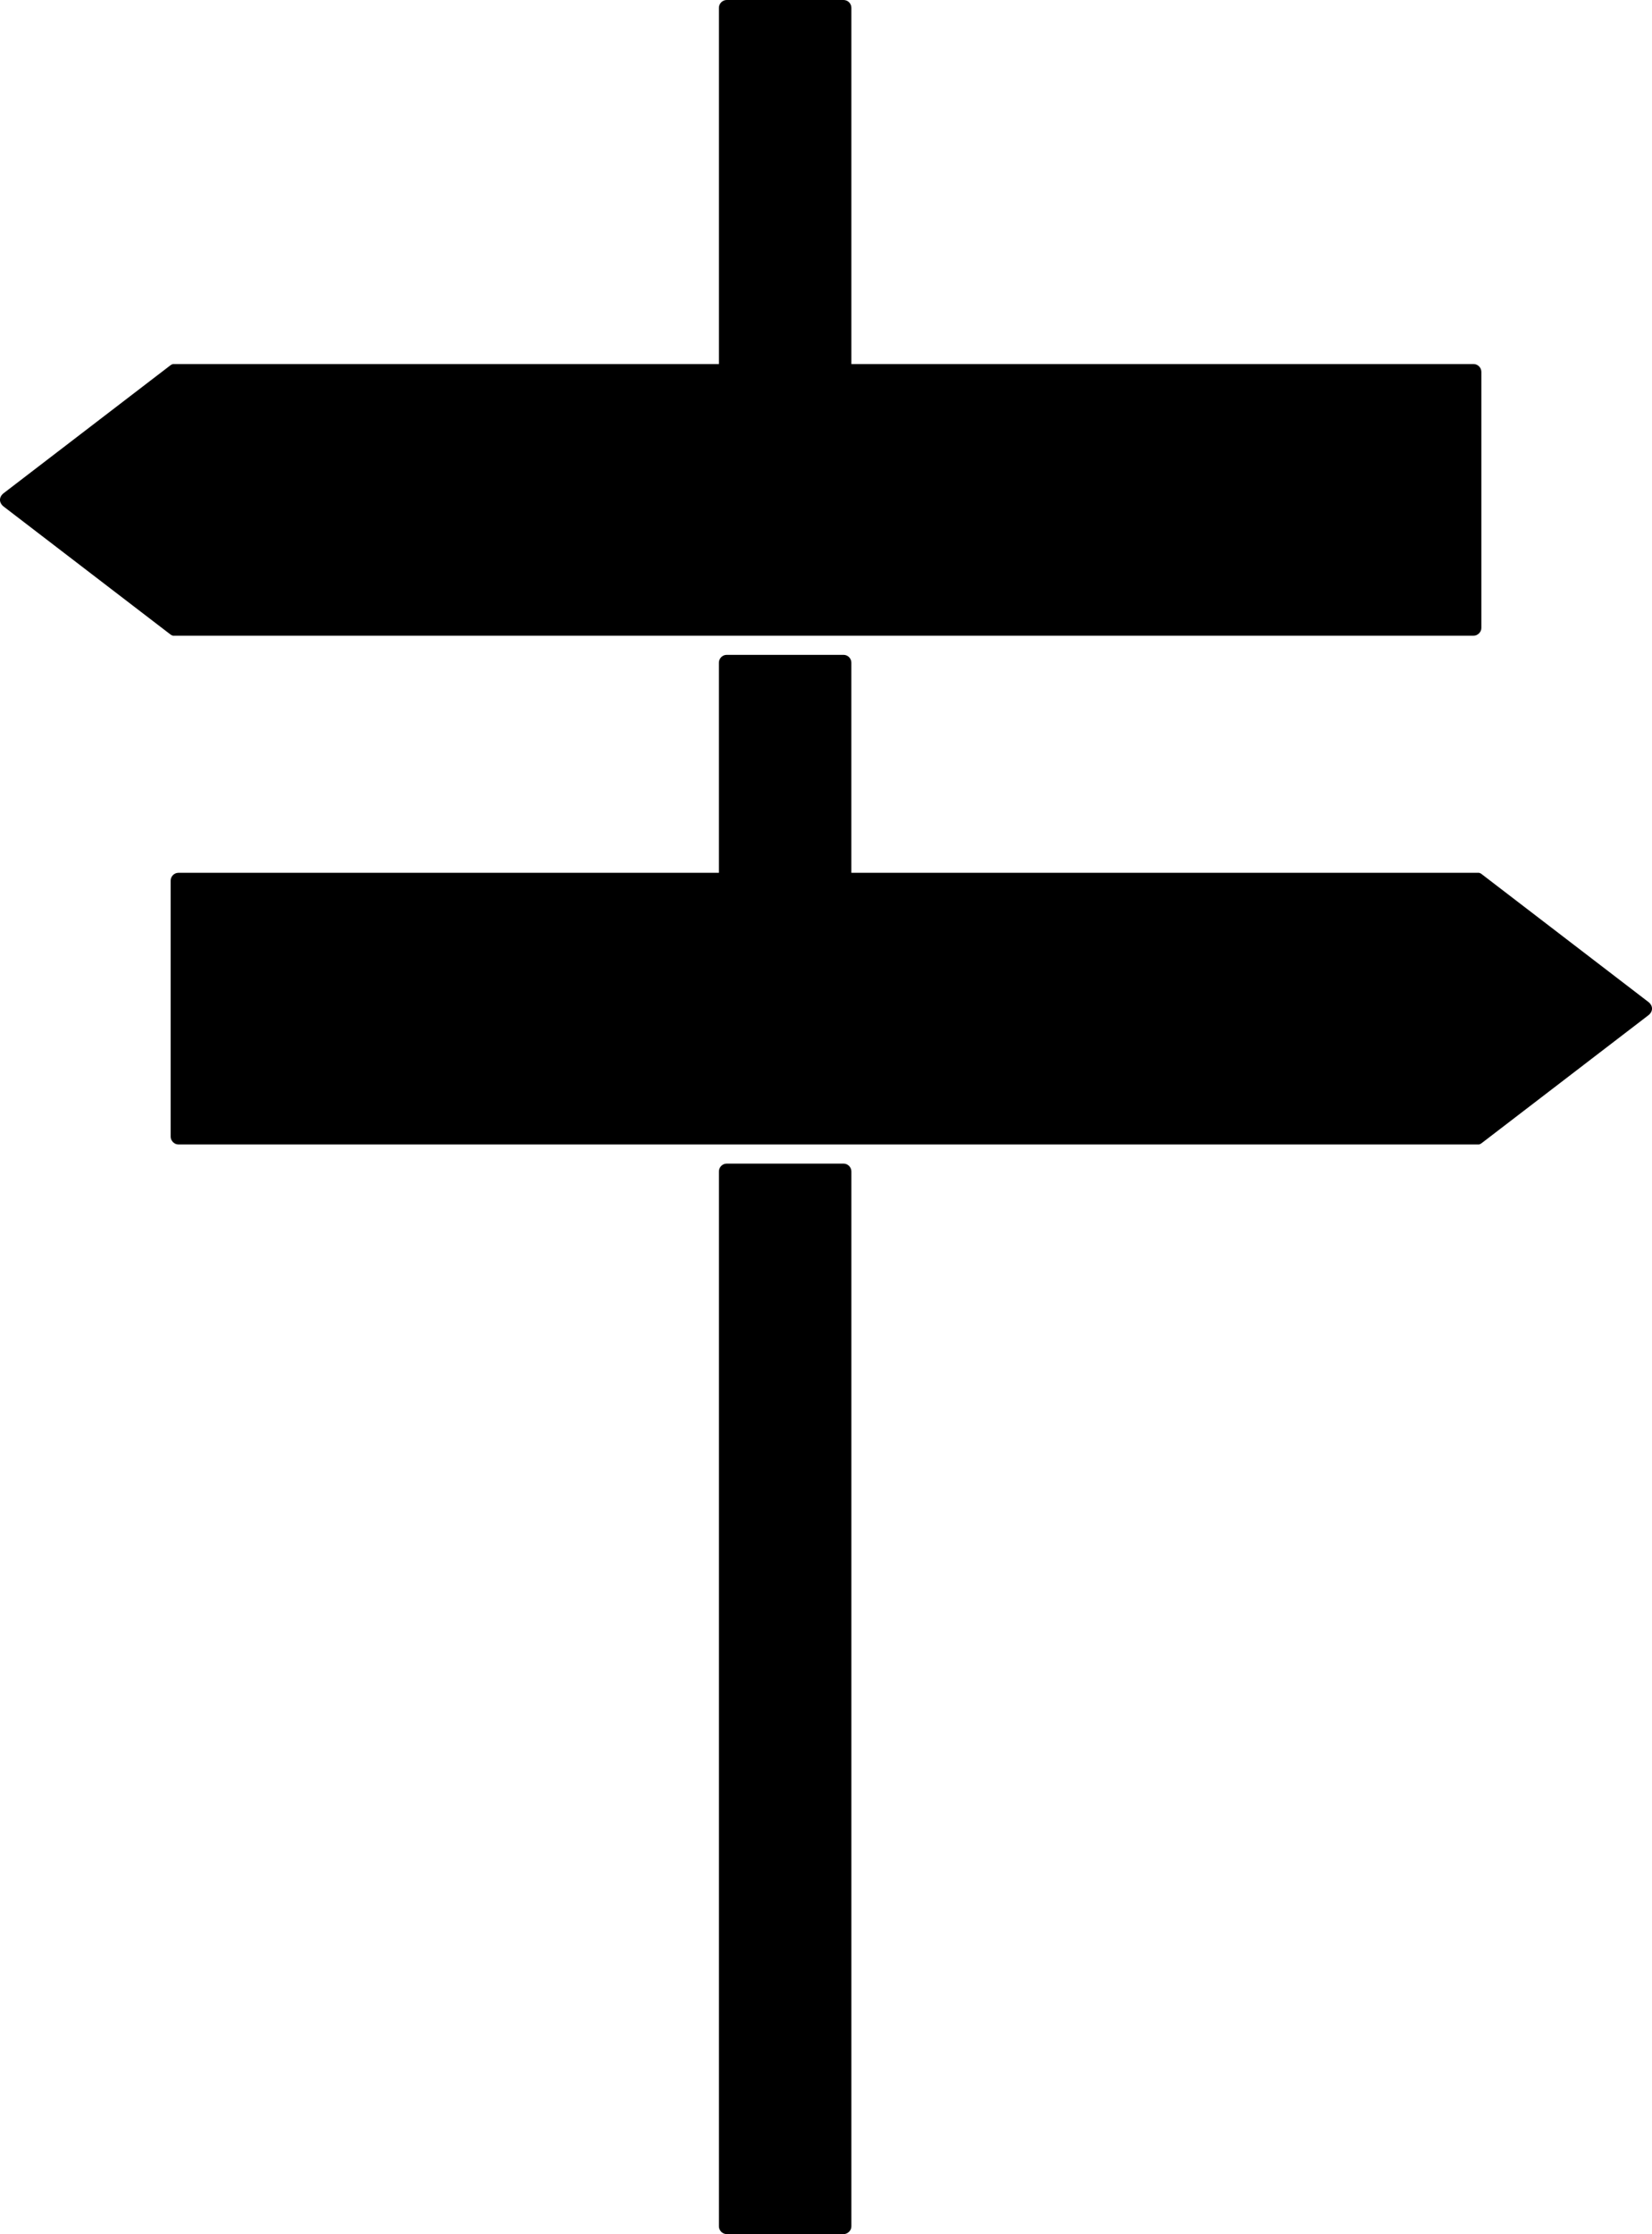 <?xml version="1.0" encoding="utf-8"?>
<!-- Generator: Adobe Illustrator 14.0.0, SVG Export Plug-In . SVG Version: 6.00 Build 43363)  -->
<!DOCTYPE svg PUBLIC "-//W3C//DTD SVG 1.0//EN" "http://www.w3.org/TR/2001/REC-SVG-20010904/DTD/svg10.dtd">
<svg version="1.0" id="Layer_1" xmlns="http://www.w3.org/2000/svg" xmlns:xlink="http://www.w3.org/1999/xlink" x="0px" y="0px"
	 width="73.962px" height="100px" viewBox="0 0 73.962 100" enable-background="new 0 0 73.962 100" xml:space="preserve">
<path d="M65.973,16.295c-9.949,0-17.907,0-27.856,0c0-5.315,0-10.631,0-15.946c0-0.19-0.158-0.349-0.348-0.349
	c-1.745,0-3.489,0-5.234,0c-0.189,0-0.348,0.158-0.348,0.349c0,5.315,0,10.631,0,15.946c-7.106,0-16.203,0-23.31,0
	c-0.323,0-0.647,0-0.971,0H7.747c-0.035,0.01-0.069,0.02-0.106,0.048c-0.021,0.016-0.04,0.031-0.061,0.047
	c-0.001,0.001-0.003,0.002-0.004,0.003c-2.47,1.894-4.939,3.788-7.41,5.681c-0.222,0.169-0.222,0.432,0,0.602
	c2.491,1.91,4.983,3.821,7.475,5.731c0.034,0.025,0.07,0.04,0.105,0.047h0.12c0.226,0,0.451,0,0.677,0c19.143,0,38.286,0,57.43,0
	c0.096,0,0.168-0.036,0.223-0.086c0.008-0.005,0.015-0.01,0.022-0.017c0.007-0.008,0.012-0.017,0.019-0.025
	c0.049-0.054,0.085-0.125,0.085-0.22c0-3.821,0-7.641,0-11.462C66.321,16.454,66.163,16.295,65.973,16.295z"/>
<path d="M73.796,44.846c-2.471-1.894-4.94-3.788-7.41-5.681c-0.001-0.001-0.003-0.002-0.004-0.003
	c-0.021-0.016-0.04-0.031-0.061-0.047c-0.037-0.028-0.071-0.038-0.106-0.047h-0.159c-0.323,0-0.646,0-0.971,0
	c-7.106,0-19.862,0-26.969,0c0-3.136,0-6.271,0-9.407c0-0.19-0.158-0.349-0.348-0.349c-1.745,0-3.489,0-5.234,0
	c-0.189,0-0.348,0.159-0.348,0.349c0,3.136,0,6.271,0,9.407c-9.949,0-14.248,0-24.197,0c-0.189,0-0.349,0.158-0.349,0.348
	c0,3.821,0,7.641,0,11.462c0,0.095,0.036,0.166,0.085,0.22c0.007,0.009,0.012,0.018,0.019,0.025
	c0.008,0.007,0.015,0.012,0.022,0.017c0.055,0.051,0.127,0.087,0.223,0.087c19.144,0,38.287,0,57.43,0c0.226,0,0.451,0,0.677,0h0.12
	c0.036-0.008,0.071-0.022,0.105-0.048c2.491-1.91,4.983-3.821,7.475-5.731C74.018,45.278,74.018,45.016,73.796,44.846z"/>
<path d="M37.769,52.085c-1.745,0-3.489,0-5.234,0c-0.189,0-0.348,0.158-0.348,0.349c0,15.739,0,31.479,0,47.218
	c0,0.19,0.158,0.349,0.348,0.349c1.745,0,3.489,0,5.234,0c0.096,0,0.167-0.036,0.223-0.087c0.008-0.005,0.015-0.01,0.021-0.017
	c0.008-0.007,0.013-0.016,0.02-0.024c0.049-0.055,0.084-0.125,0.084-0.221c0-15.739,0-31.479,0-47.218
	C38.116,52.243,37.958,52.085,37.769,52.085z"/>
</svg>
